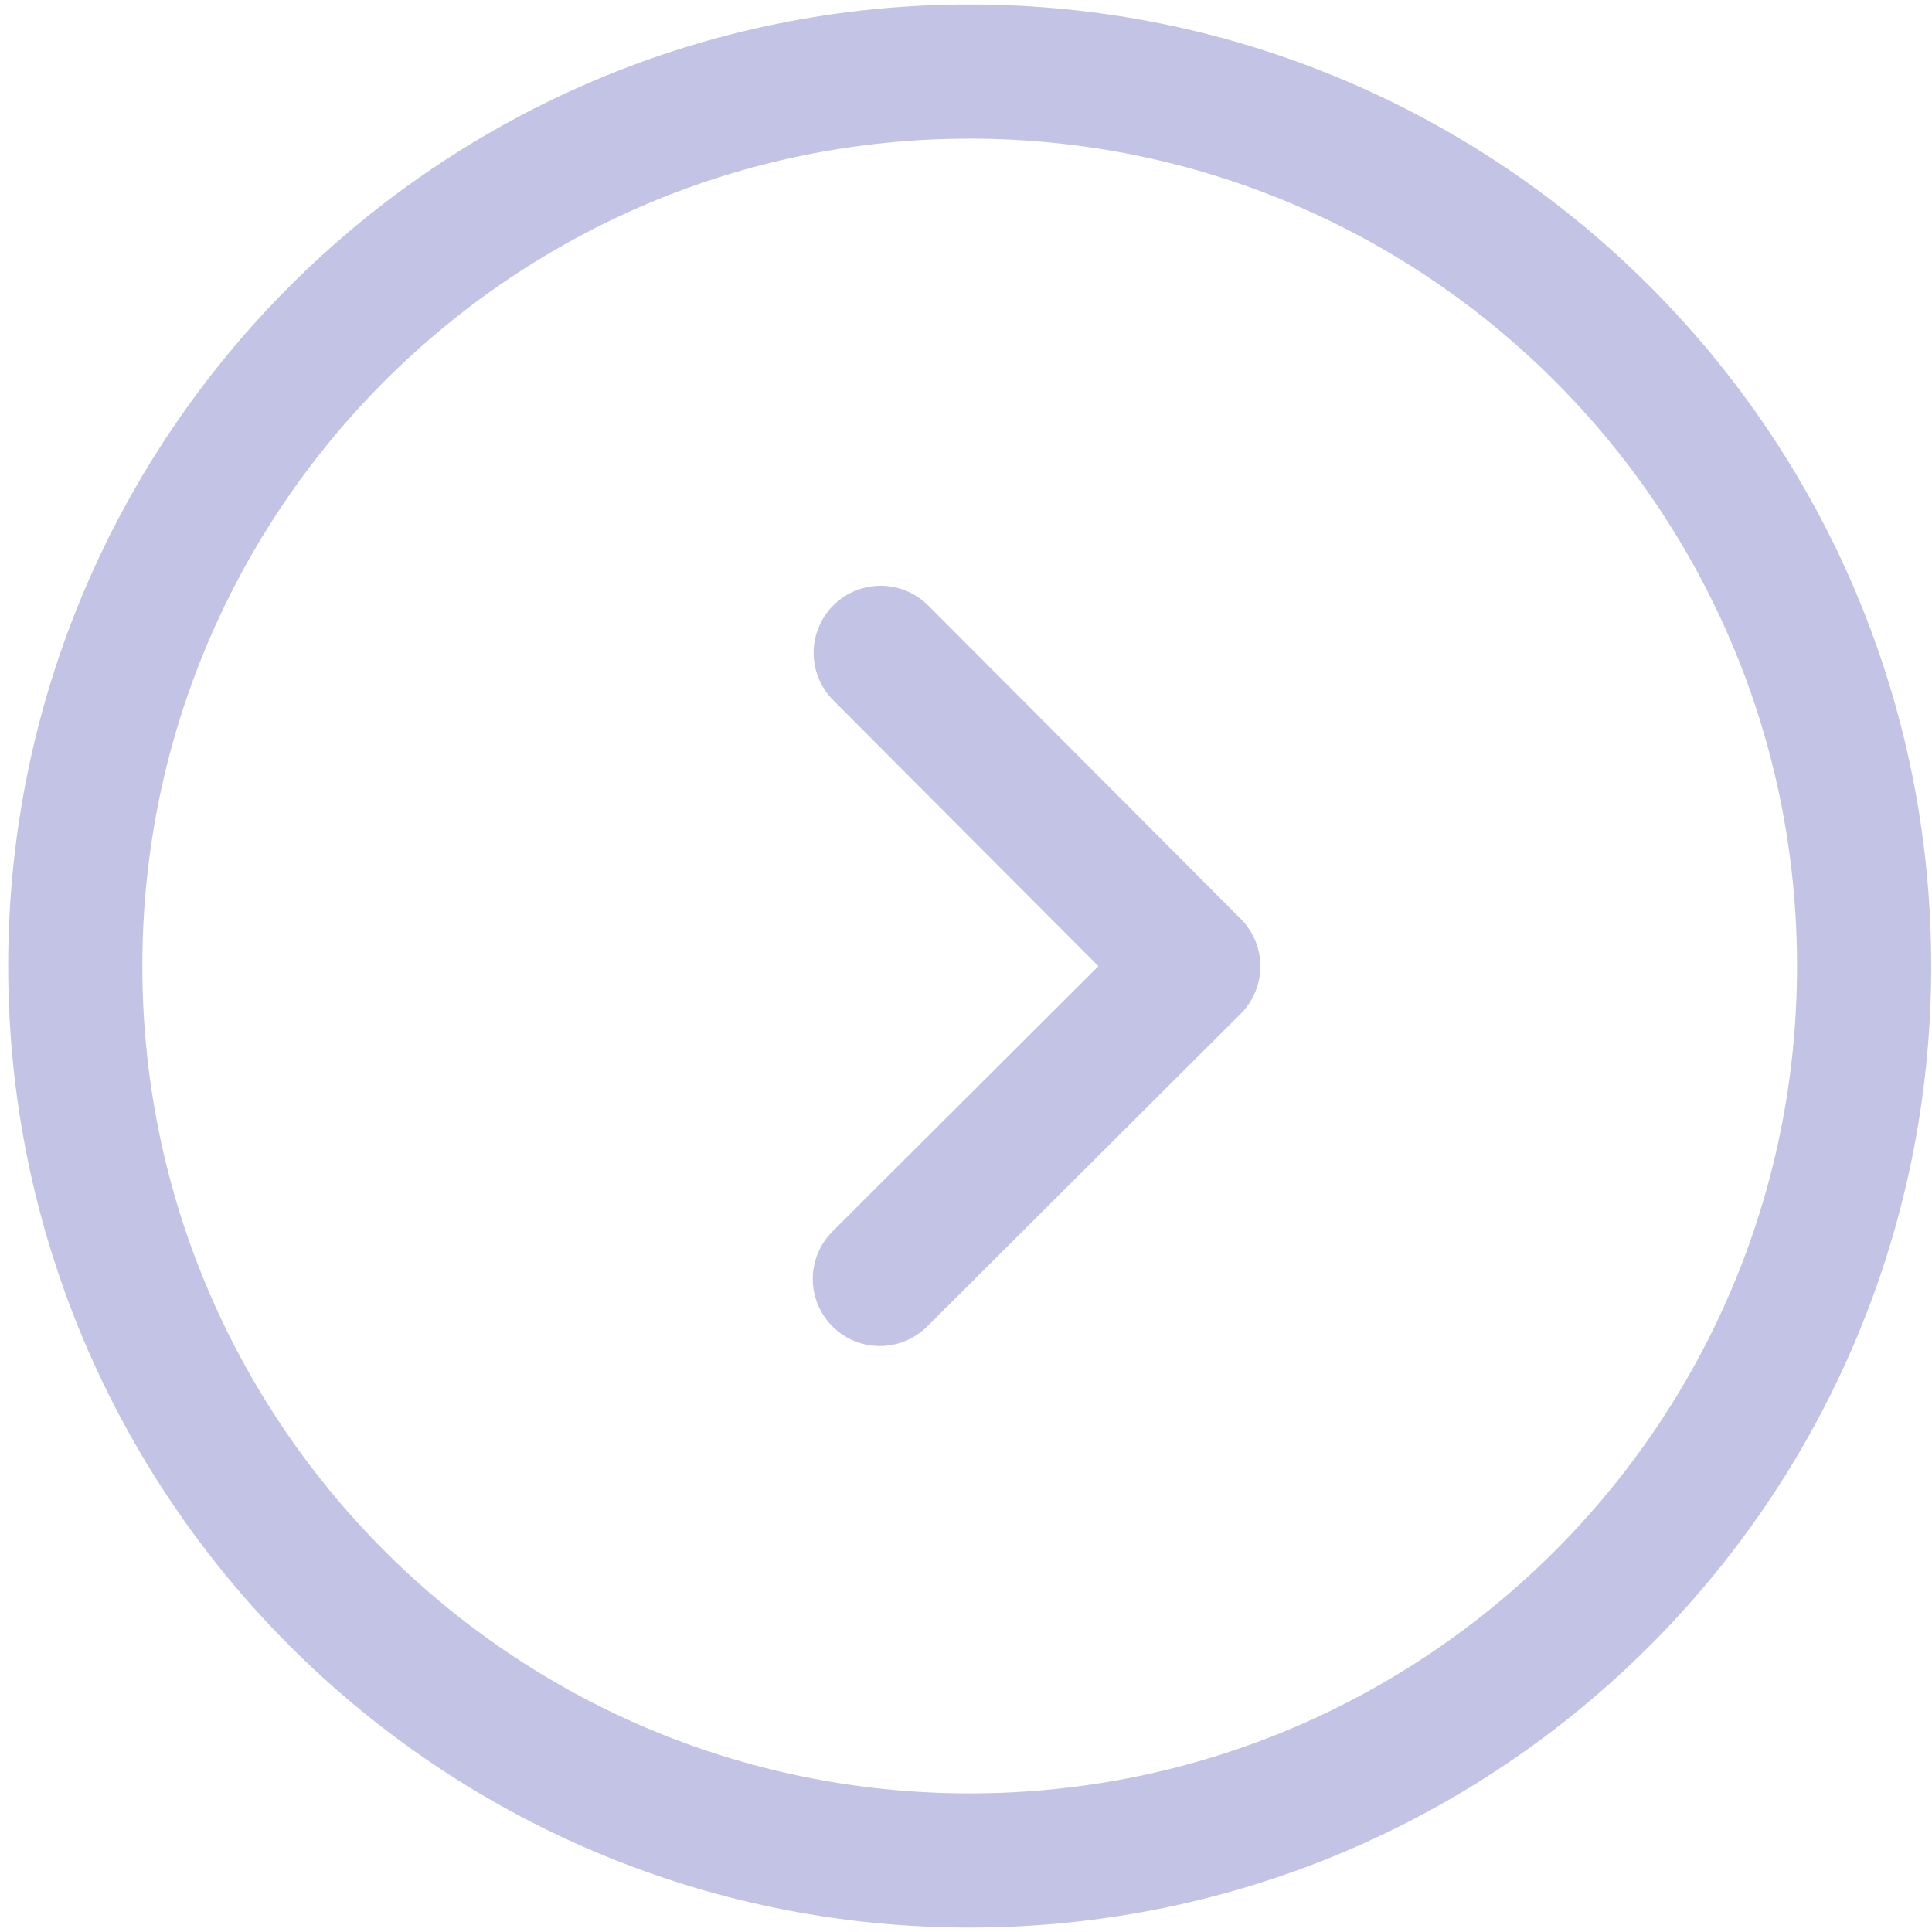 <svg width="45" height="45" viewBox="0 0 45 45" fill="none" xmlns="http://www.w3.org/2000/svg">
<path d="M20.493 29.789L27.794 22.507L20.513 15.206" stroke="#C3C4E5" stroke-width="3.125" stroke-linecap="round" stroke-linejoin="round"/>
<path d="M22.615 1.667C11.108 1.651 1.769 10.965 1.753 22.472C1.737 33.978 11.051 43.318 22.557 43.334C34.064 43.349 43.404 34.035 43.419 22.529C43.435 11.023 34.121 1.683 22.615 1.667Z" stroke="#C3C4E5" stroke-width="3.125" stroke-linecap="round" stroke-linejoin="round"/>
</svg>
